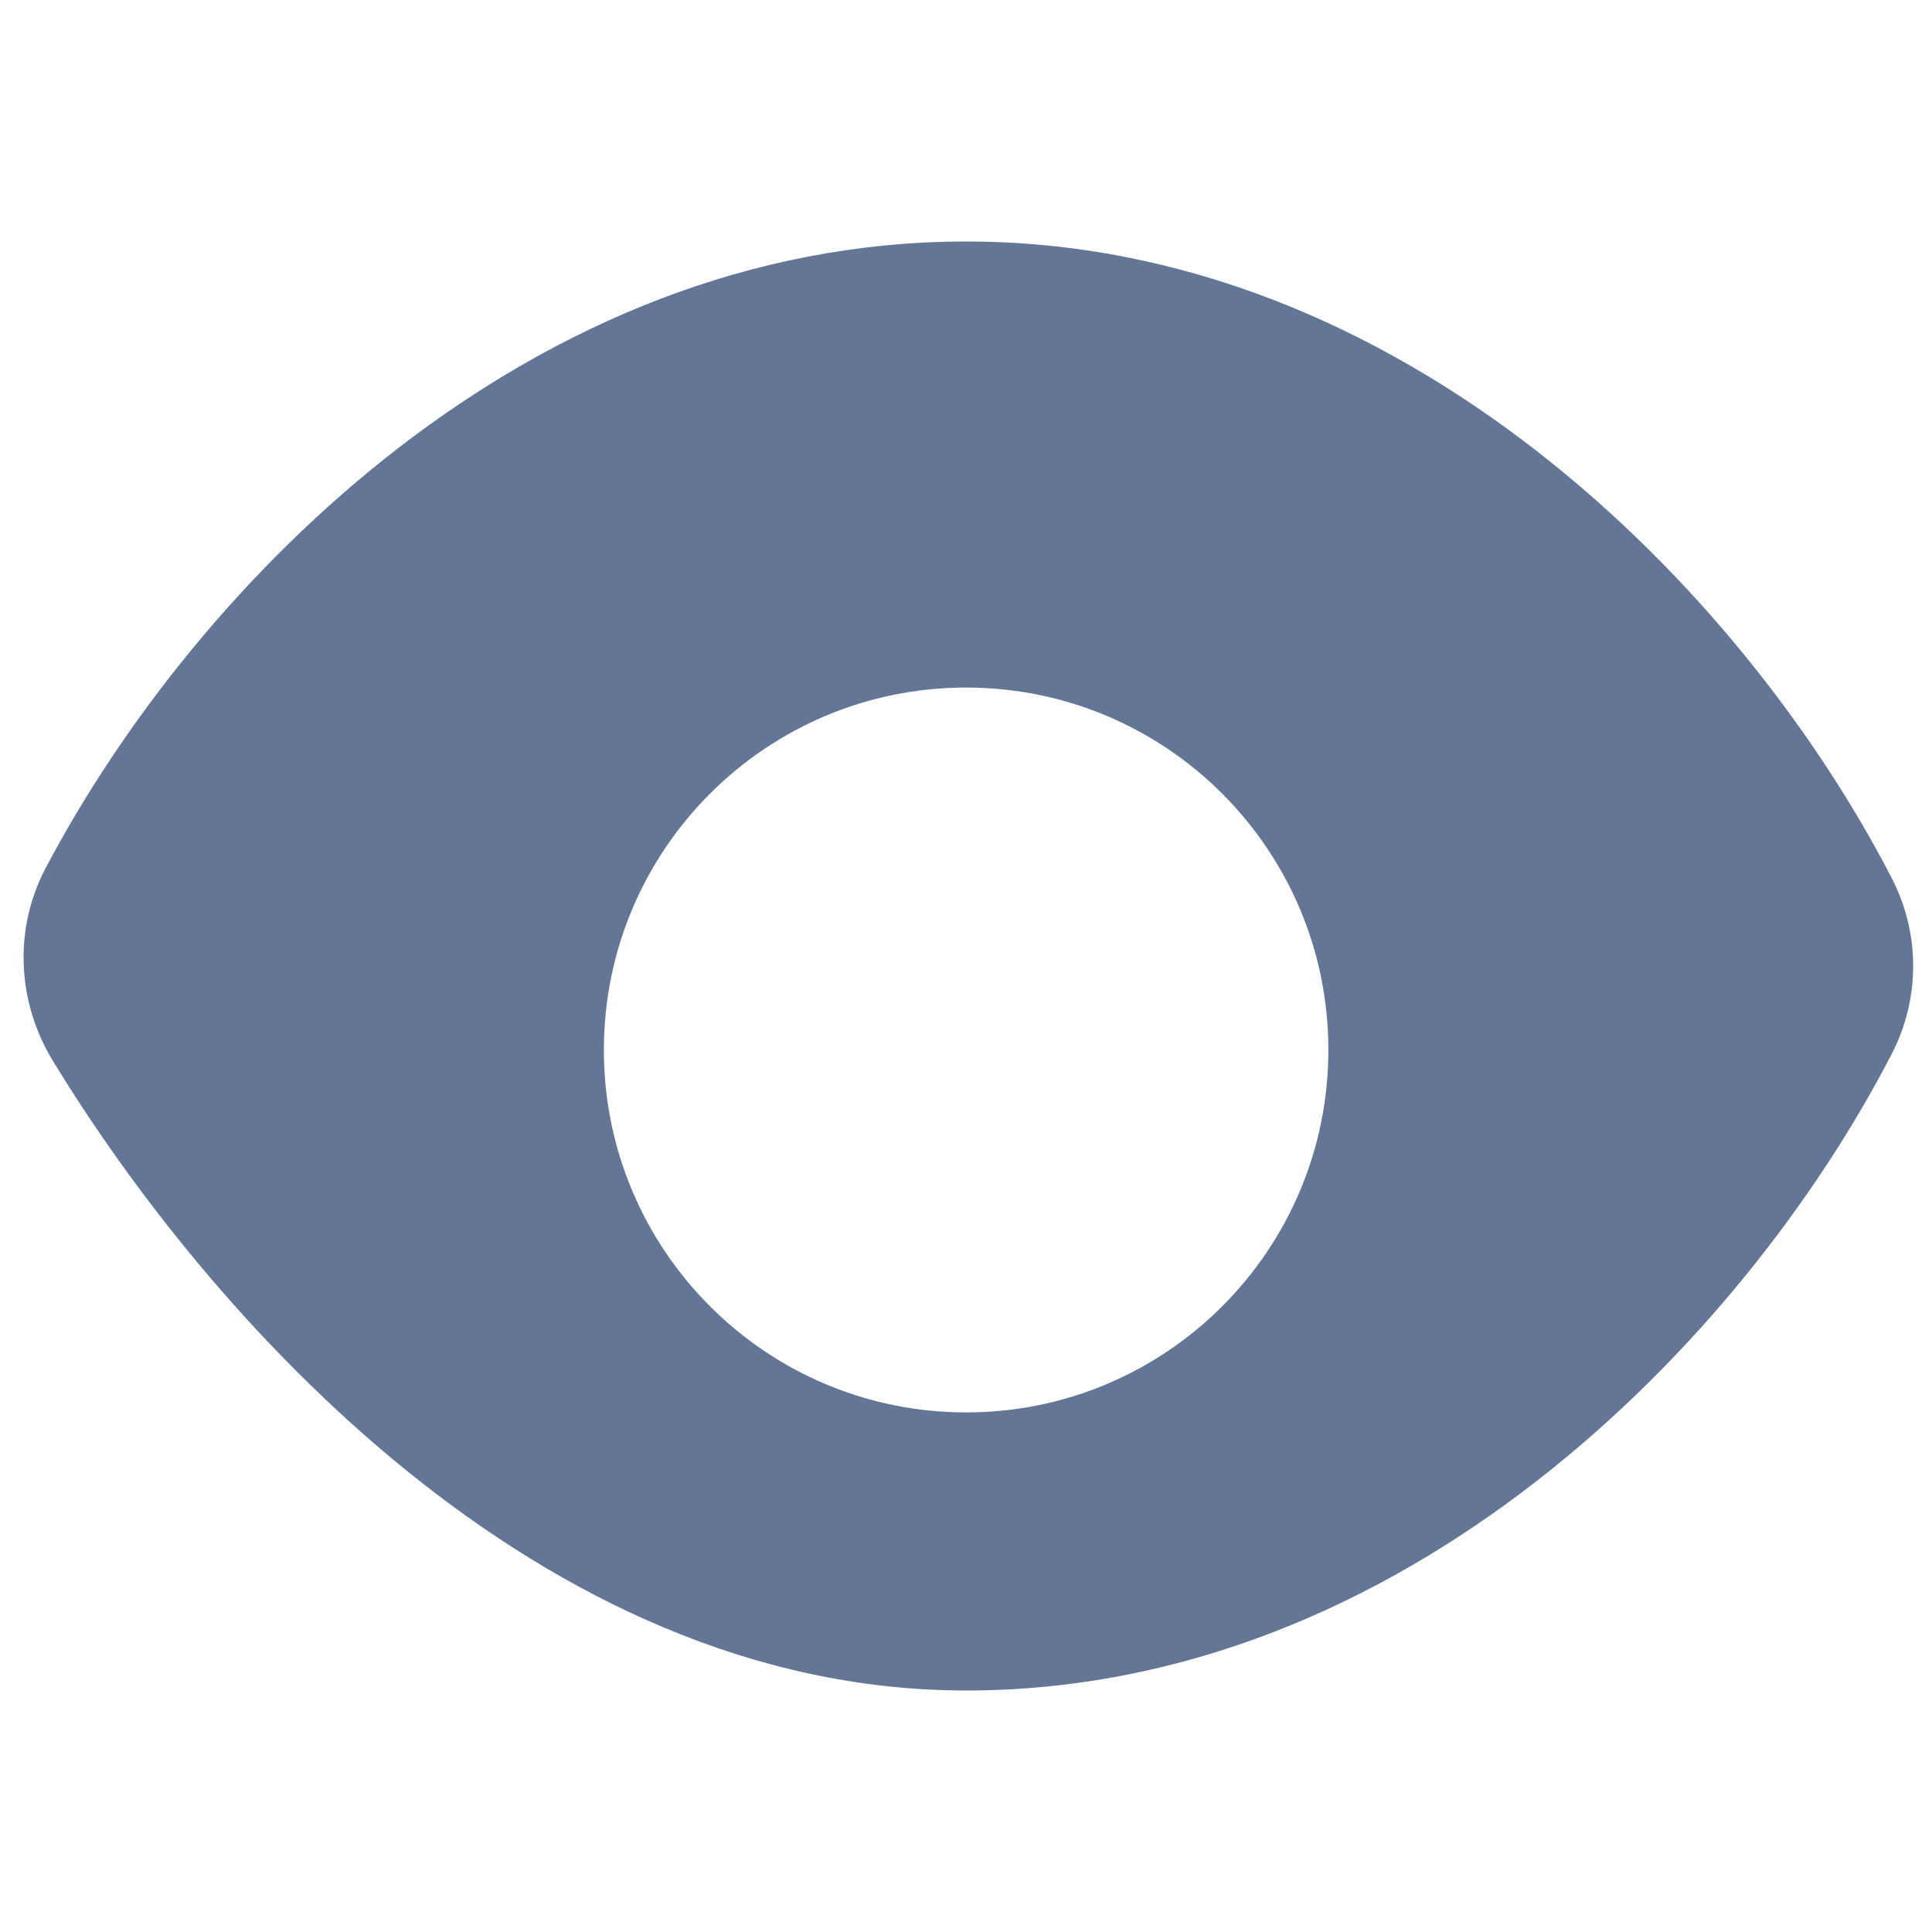<svg width="16" height="16" viewBox="0 0 16 16" fill="none" xmlns="http://www.w3.org/2000/svg">
<path fill-rule="evenodd" clip-rule="evenodd" d="M0.379 7.187C1.636 4.805 4.402 2 8.001 2C11.625 2 14.429 4.874 15.667 7.273C15.903 7.73 15.903 8.27 15.667 8.727C14.429 11.126 11.625 14 8.001 14C4.456 14 1.72 10.89 0.437 8.784C0.14 8.296 0.112 7.692 0.379 7.187ZM8.001 11.697C9.658 11.697 11.001 10.353 11.001 8.695C11.001 7.038 9.658 5.694 8.001 5.694C6.344 5.694 5.001 7.038 5.001 8.695C5.001 10.353 6.344 11.697 8.001 11.697Z" fill="#647696"/>
</svg>
